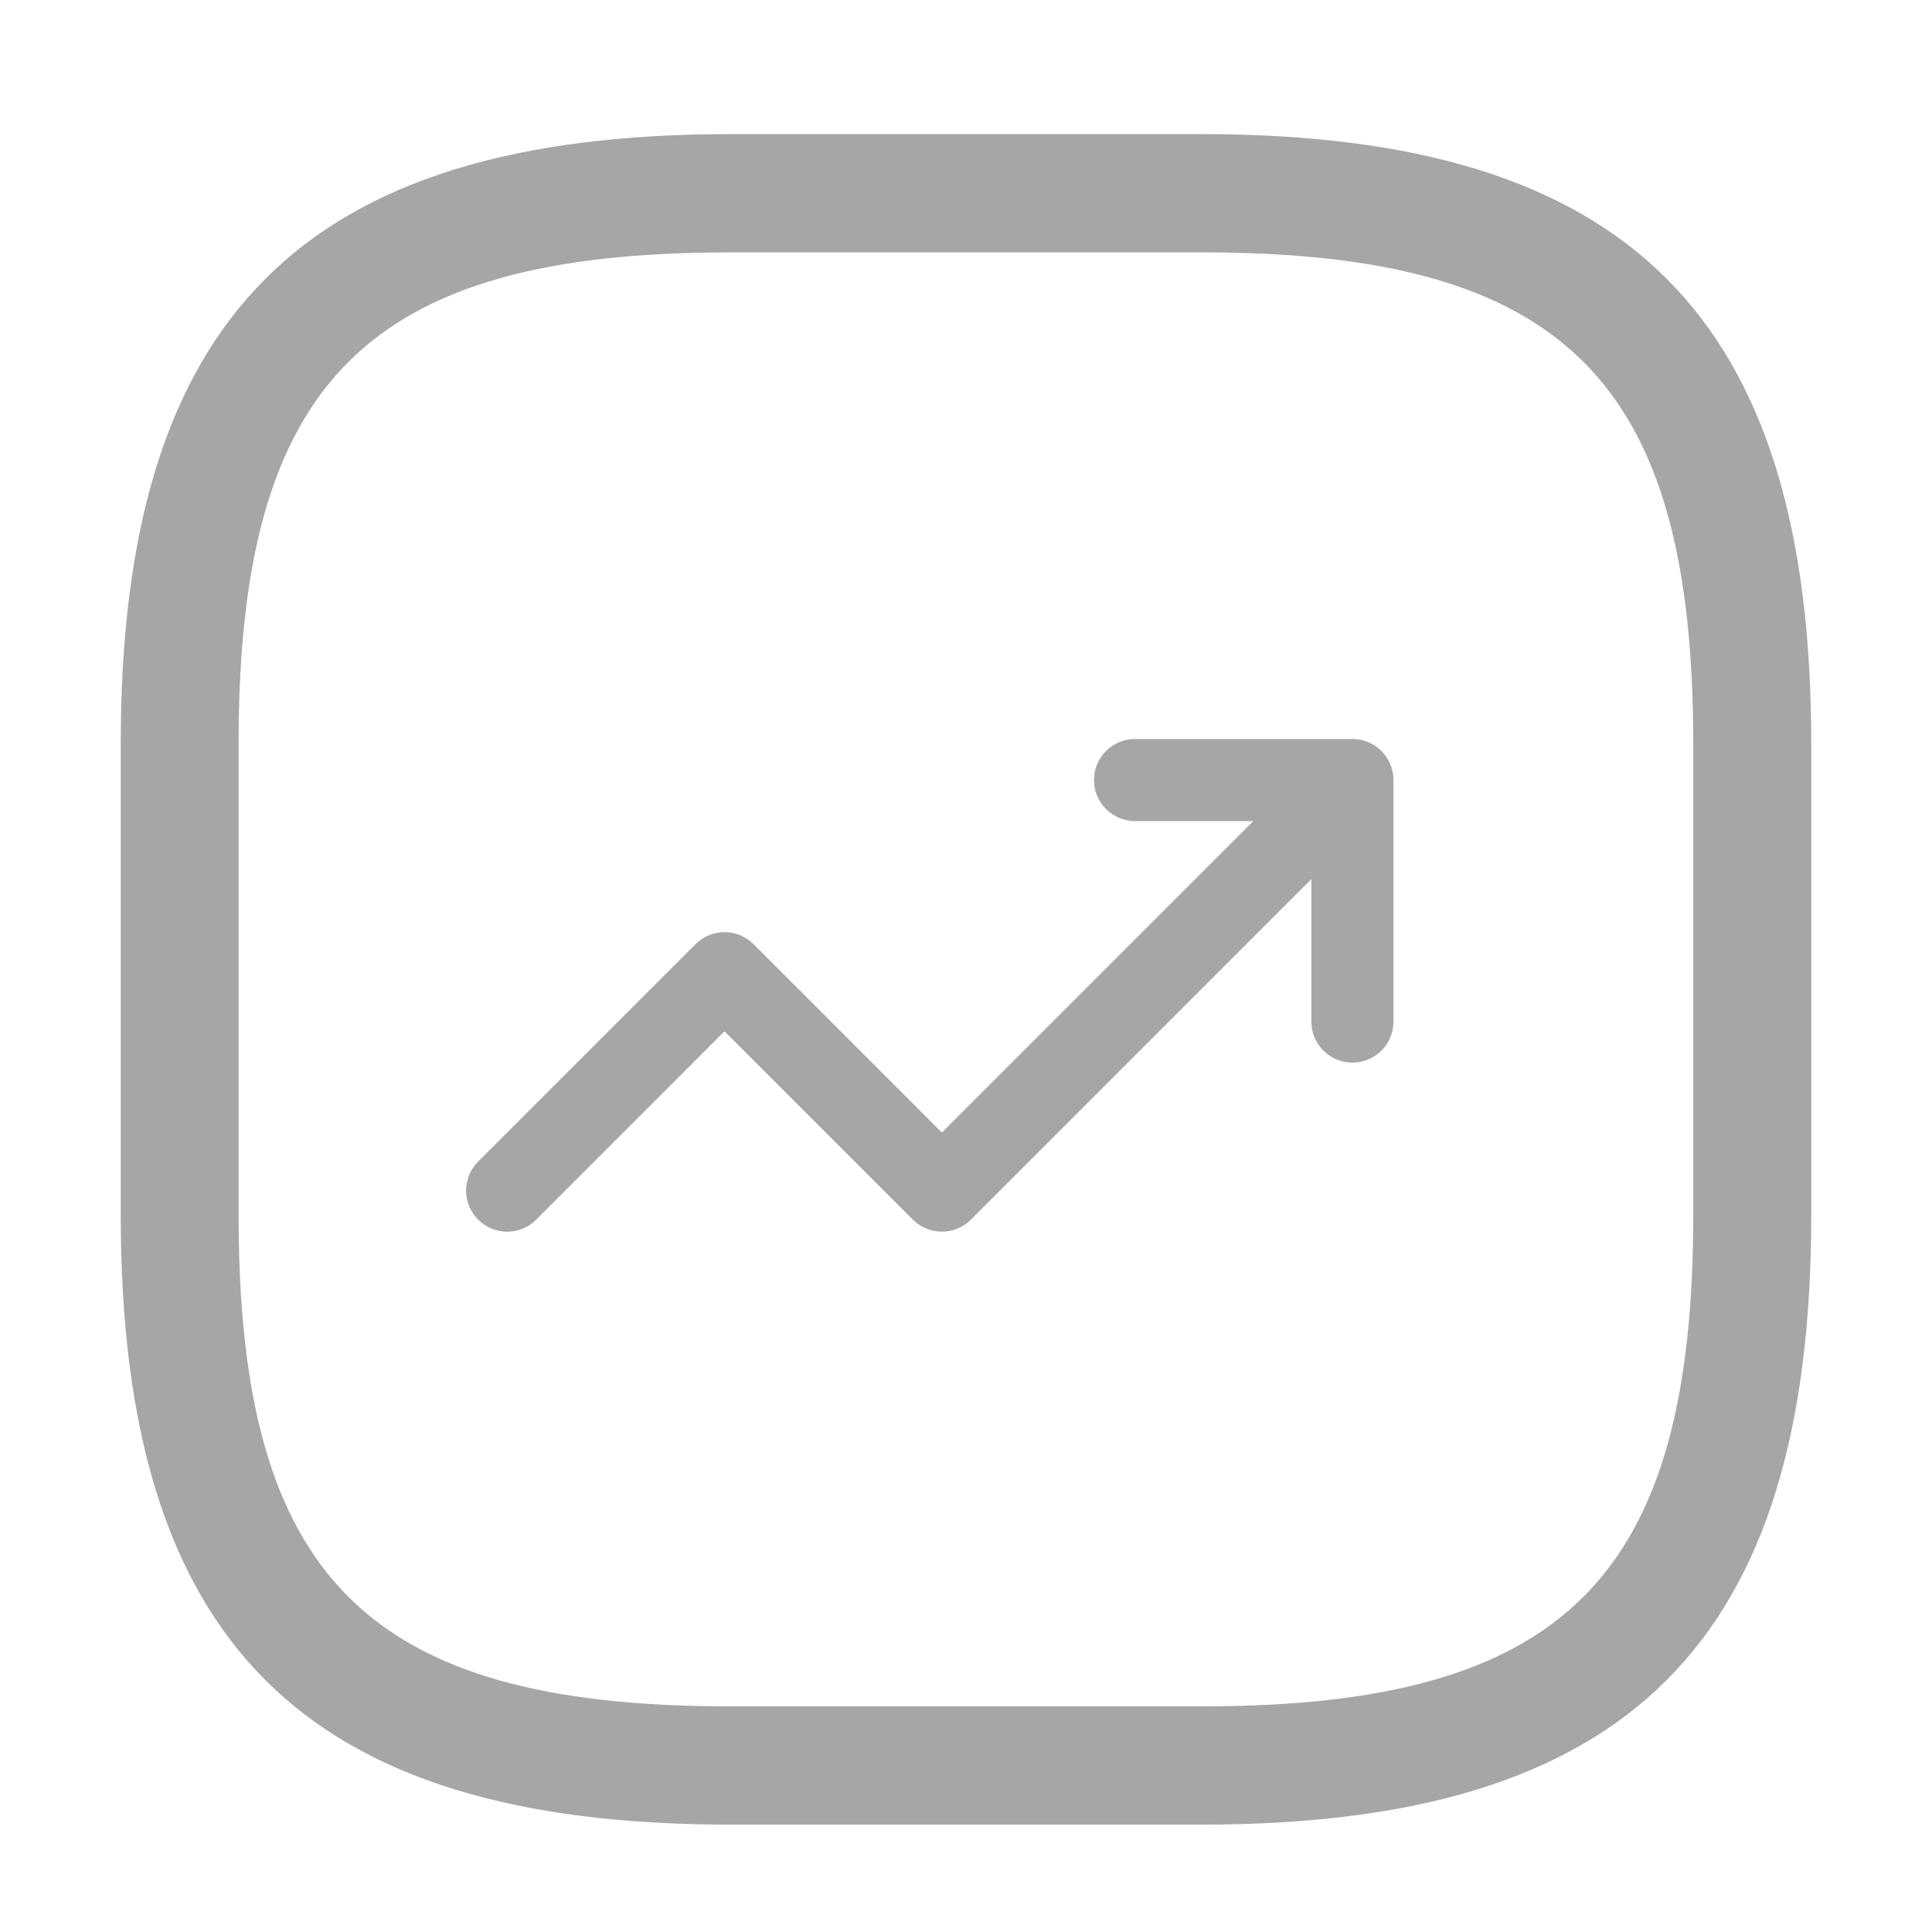 <svg width="24" height="24" viewBox="0 0 24 24" fill="none" xmlns="http://www.w3.org/2000/svg">
<g clip-path="url(#clip0_4425_41303)">
<path d="M5.94 15.151C6.139 15.35 6.462 15.35 6.661 15.151L9 12.811L11.34 15.151C11.539 15.35 11.862 15.35 12.061 15.151L16.29 10.921V12.69C16.29 12.972 16.519 13.2 16.8 13.2C17.082 13.2 17.31 12.972 17.31 12.69V9.69C17.31 9.408 17.082 9.18 16.8 9.18H14.1C13.819 9.18 13.59 9.408 13.59 9.69C13.59 9.972 13.819 10.2 14.1 10.2H15.569L11.7 14.069L9.361 11.729C9.162 11.53 8.839 11.53 8.64 11.729L5.94 14.429C5.74 14.629 5.74 14.951 5.94 15.151Z" fill="#A6A6A6"/>
<path fill-rule="evenodd" clip-rule="evenodd" d="M9.07 22.666H14.93C20.233 22.666 22.5 20.401 22.5 15.096V9.236C22.5 3.935 20.234 1.666 14.93 1.666H9.07C3.766 1.666 1.5 3.938 1.5 9.236V15.096C1.5 20.4 3.766 22.666 9.07 22.666ZM2.964 9.236C2.964 4.732 4.566 3.135 9.069 3.135H14.93C19.432 3.135 21.034 4.729 21.034 9.236V15.096C21.034 19.599 19.432 21.197 14.93 21.197H9.069C4.566 21.197 2.964 19.602 2.964 15.096V9.236Z" fill="#A6A6A6"/>
</g>
<defs>
<clipPath id="clip0_4425_41303">
<rect width="24" height="24" fill="white" transform="translate(0 -0)"/>
</clipPath>
</defs>
</svg>
